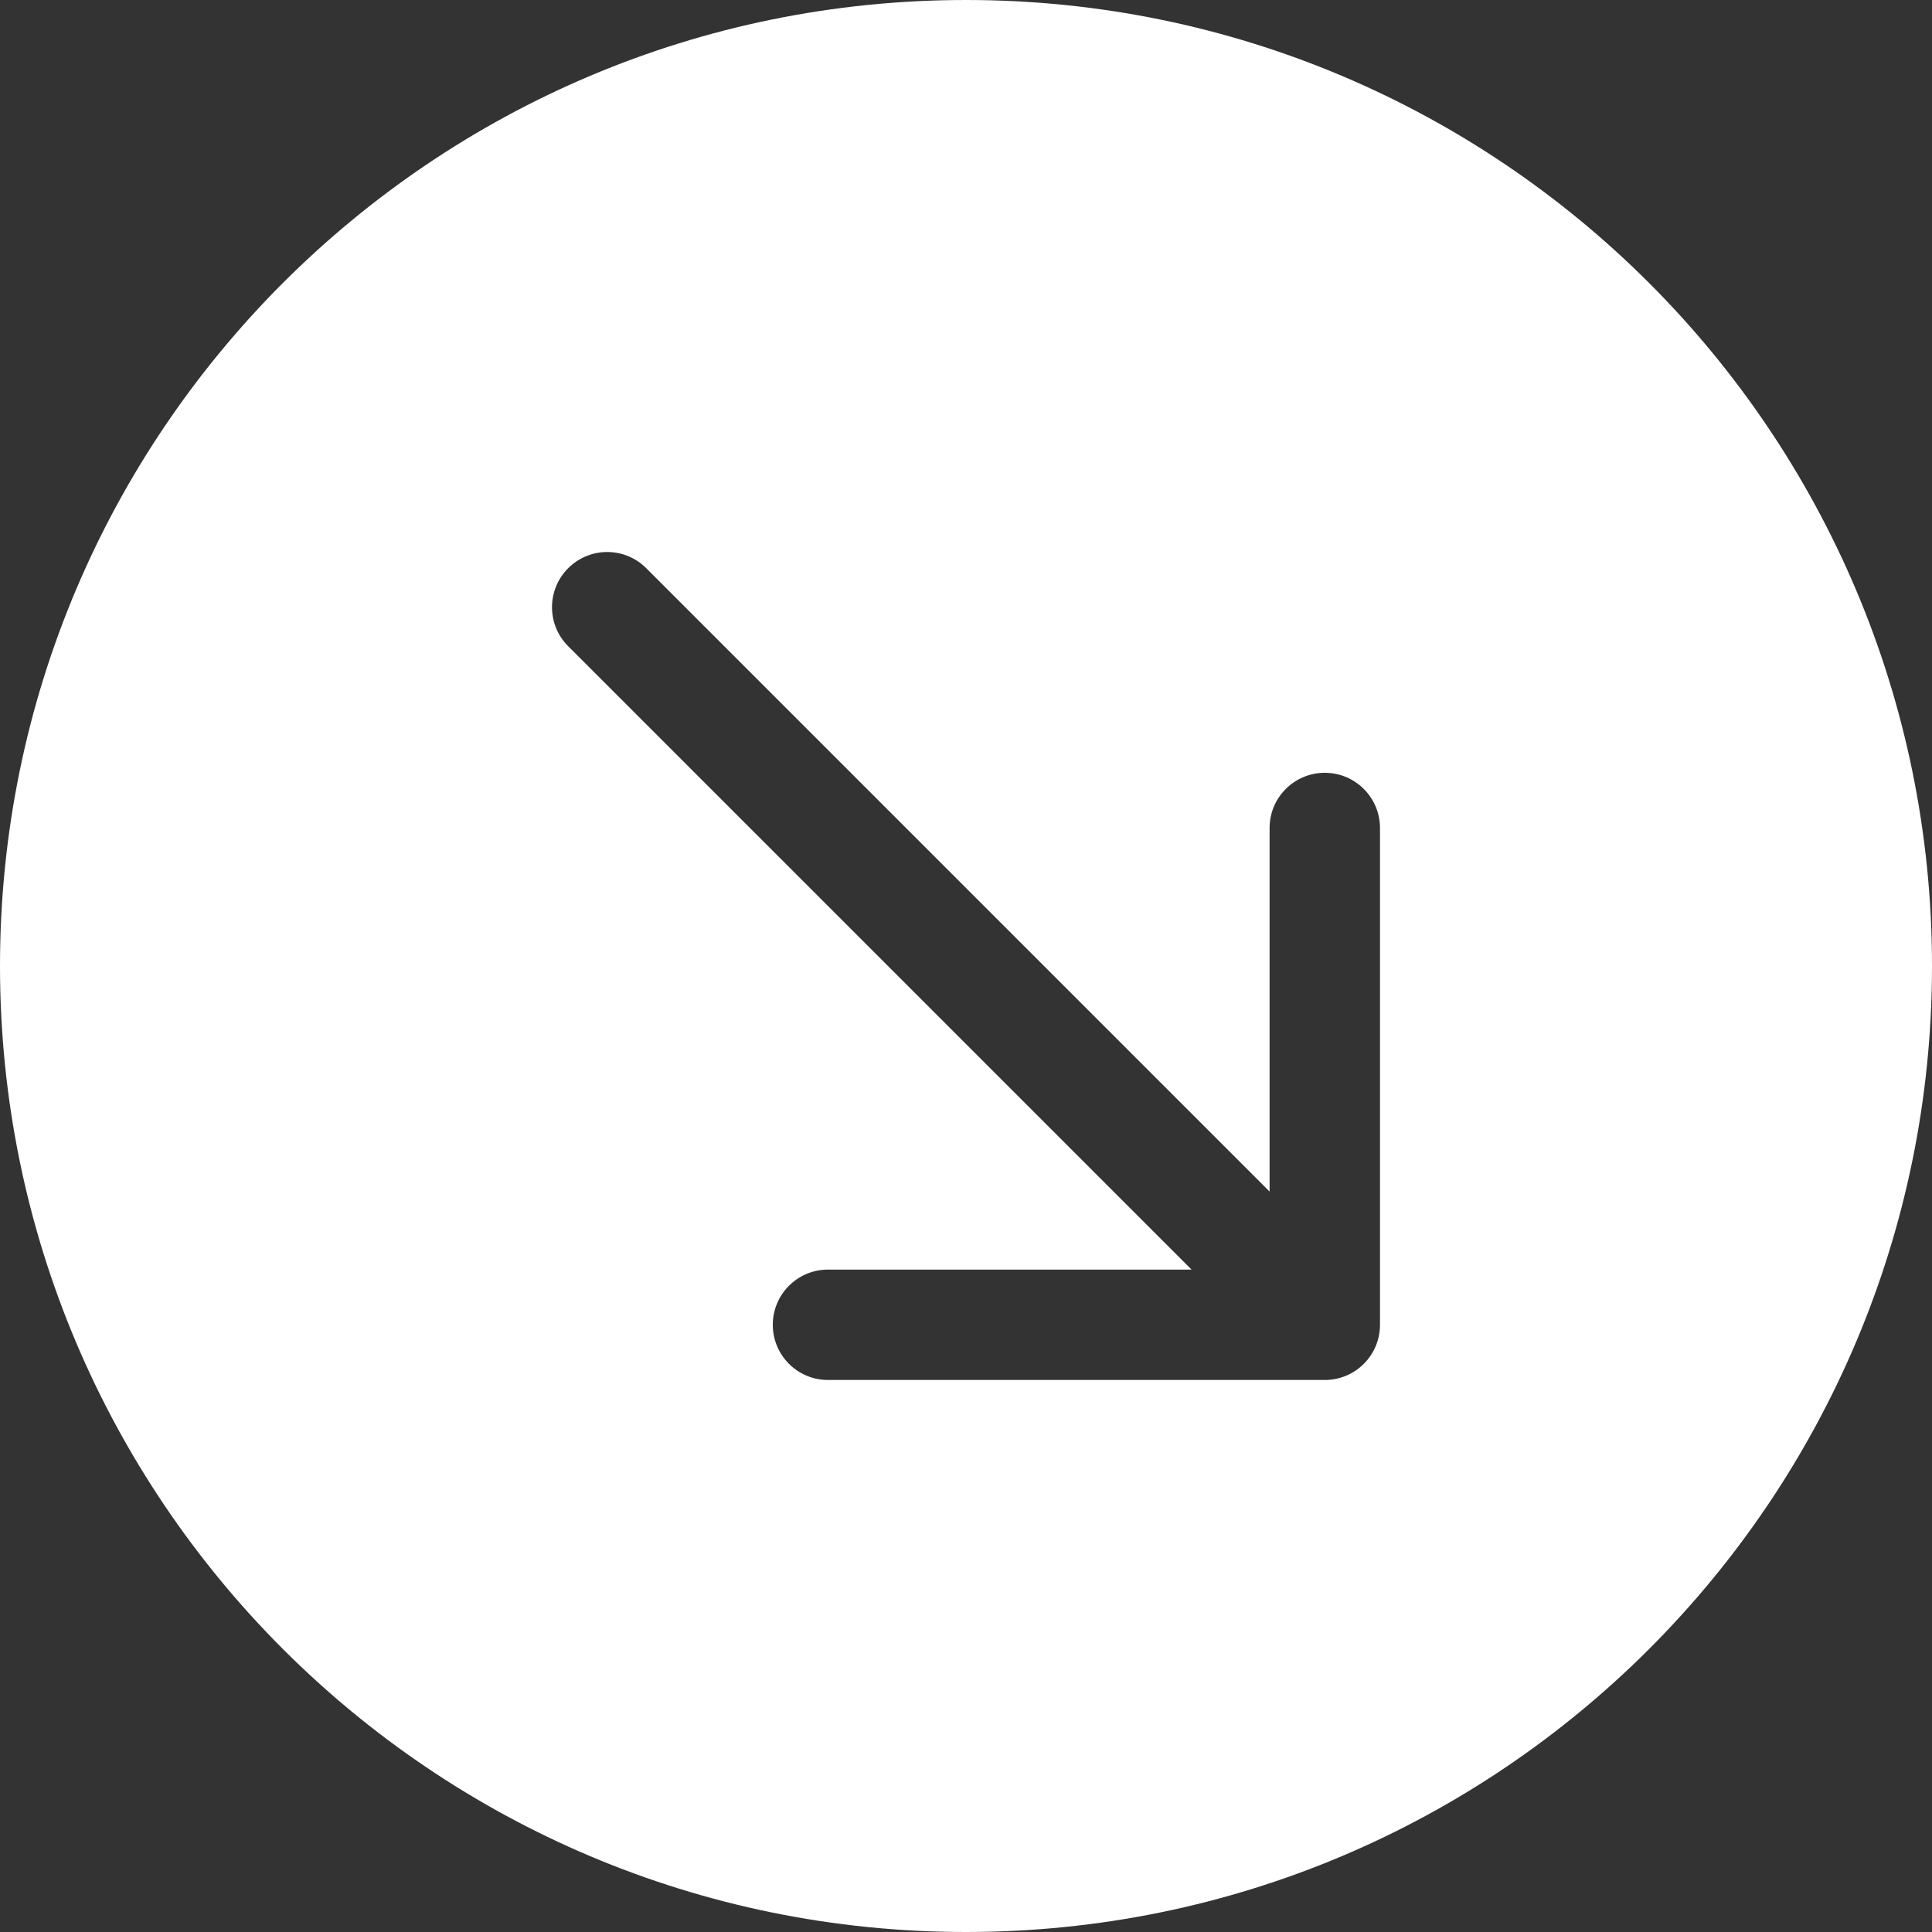 <svg width="43" height="43" viewBox="0 0 43 43" fill="none" xmlns="http://www.w3.org/2000/svg">
<rect x="0" y="0" width="43" height="43" fill="#333333" stroke="none"/>
<path fill-rule="evenodd" clip-rule="evenodd" d="M21.5 43C33.374 43 43 33.374 43 21.5C43 9.626 33.374 0 21.5 0C9.626 0 0 9.626 0 21.5C0 33.374 9.626 43 21.5 43ZM30.714 29.486L30.714 18.429C30.714 17.75 30.164 17.2 29.486 17.2C28.807 17.2 28.257 17.75 28.257 18.429V26.52L14.383 12.646C13.903 12.166 13.126 12.166 12.646 12.646C12.166 13.125 12.166 13.903 12.646 14.383L26.52 28.257H18.429C17.75 28.257 17.2 28.807 17.2 29.486C17.2 30.164 17.75 30.714 18.429 30.714L29.486 30.714C30.164 30.714 30.714 30.164 30.714 29.486Z" fill="white"/>
</svg>
